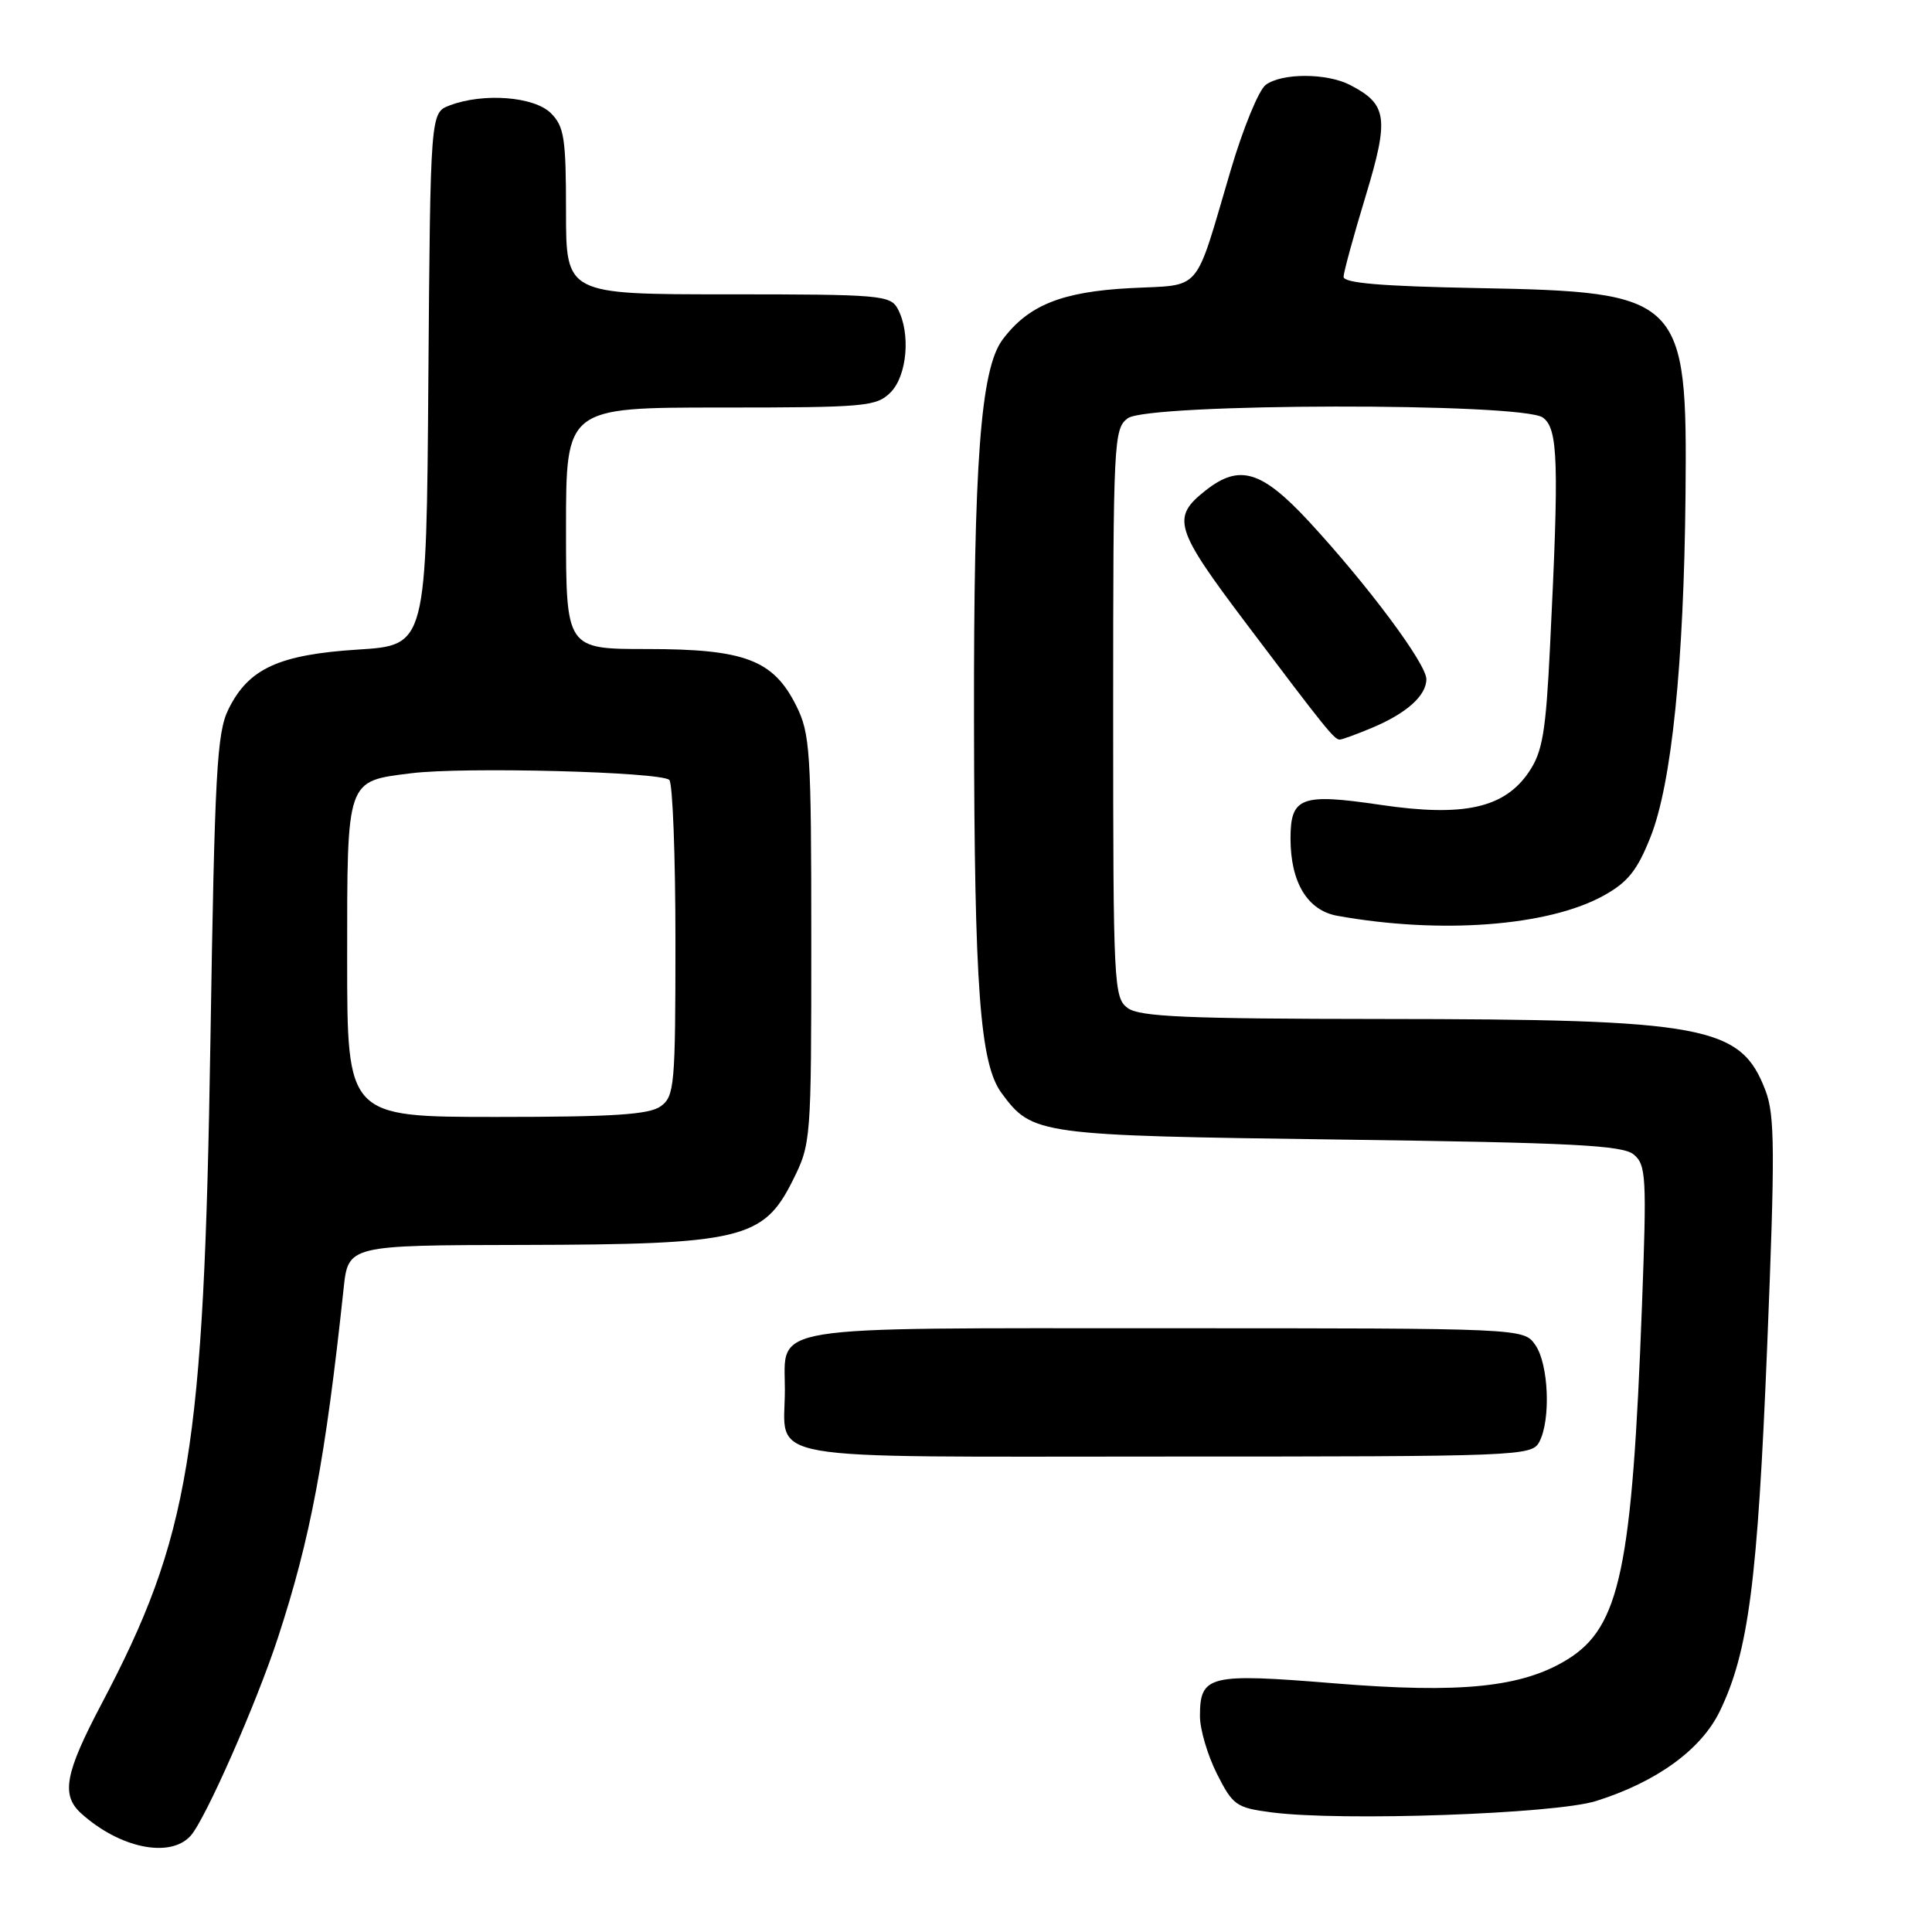 <?xml version="1.0" encoding="UTF-8" standalone="no"?>
<!DOCTYPE svg PUBLIC "-//W3C//DTD SVG 1.1//EN" "http://www.w3.org/Graphics/SVG/1.1/DTD/svg11.dtd" >
<svg xmlns="http://www.w3.org/2000/svg" xmlns:xlink="http://www.w3.org/1999/xlink" version="1.1" viewBox="0 0 256 256">
 <g >
 <path fill="currentColor"
d=" M 25.26 243.25 C 27.21 241.08 33.97 225.73 36.83 217.00 C 41.15 203.80 43.11 193.37 45.53 170.75 C 46.14 165.00 46.14 165.00 69.32 164.96 C 98.16 164.90 101.15 164.19 105.00 156.50 C 107.48 151.54 107.50 151.30 107.50 124.50 C 107.50 99.50 107.35 97.20 105.50 93.50 C 102.47 87.44 98.69 86.00 85.75 86.00 C 75.00 86.00 75.00 86.00 75.00 70.00 C 75.00 54.00 75.00 54.00 95.50 54.00 C 114.67 54.00 116.13 53.87 118.00 52.00 C 120.20 49.80 120.69 44.16 118.96 40.93 C 117.99 39.11 116.66 39.00 96.46 39.00 C 75.00 39.00 75.00 39.00 75.00 28.00 C 75.00 18.33 74.76 16.76 73.00 15.00 C 70.79 12.79 64.05 12.27 59.58 13.97 C 57.03 14.94 57.03 14.94 56.76 50.22 C 56.50 85.50 56.50 85.50 47.45 86.07 C 36.95 86.74 32.94 88.58 30.28 93.96 C 28.73 97.09 28.45 102.23 27.88 138.00 C 27.02 192.29 25.15 203.63 13.41 225.86 C 8.61 234.97 8.07 237.85 10.75 240.28 C 15.86 244.90 22.55 246.27 25.26 243.25 Z  M 211.50 238.64 C 219.51 236.12 225.42 231.83 227.88 226.75 C 231.69 218.88 232.89 209.61 234.16 178.40 C 235.21 152.50 235.18 147.77 233.94 144.51 C 230.66 135.90 226.10 135.05 182.94 135.02 C 157.28 135.00 151.02 134.73 149.44 133.58 C 147.58 132.22 147.50 130.63 147.50 94.50 C 147.50 58.37 147.58 56.78 149.44 55.42 C 152.19 53.41 201.70 53.33 204.44 55.33 C 206.47 56.82 206.60 61.15 205.38 85.81 C 204.83 97.03 204.39 99.61 202.60 102.27 C 199.36 107.08 193.96 108.28 182.94 106.65 C 172.40 105.09 171.00 105.61 171.00 111.10 C 171.00 116.93 173.25 120.64 177.21 121.35 C 190.89 123.81 205.13 122.73 212.46 118.69 C 215.69 116.91 216.94 115.35 218.70 110.91 C 221.50 103.87 223.12 88.01 223.34 65.60 C 223.59 39.30 222.96 38.68 195.75 38.17 C 183.04 37.93 178.01 37.51 178.03 36.67 C 178.05 36.03 179.36 31.23 180.95 26.00 C 184.09 15.62 183.84 13.82 178.89 11.26 C 175.79 9.66 169.84 9.66 167.71 11.25 C 166.79 11.94 164.70 17.03 163.07 22.57 C 158.16 39.16 159.43 37.67 149.74 38.18 C 140.66 38.66 136.24 40.45 132.84 45.01 C 129.93 48.91 129.01 61.26 129.06 95.50 C 129.11 131.02 129.85 140.97 132.72 144.85 C 136.80 150.37 137.46 150.46 177.60 151.00 C 208.39 151.41 215.00 151.75 216.48 152.98 C 218.12 154.35 218.21 155.93 217.57 172.98 C 216.27 207.89 214.65 215.58 207.70 219.88 C 201.69 223.59 193.58 224.42 176.80 223.05 C 160.17 221.69 159.00 221.97 159.00 227.41 C 159.00 229.15 160.01 232.58 161.25 235.04 C 163.36 239.22 163.81 239.54 168.50 240.15 C 177.67 241.35 206.06 240.36 211.50 238.64 Z  M 203.96 191.07 C 205.51 188.17 205.21 180.75 203.44 178.22 C 201.89 176.00 201.89 176.00 154.51 176.00 C 100.75 176.00 104.00 175.48 104.00 184.14 C 104.00 193.81 99.41 193.00 154.50 193.00 C 201.36 193.00 202.96 192.94 203.96 191.07 Z  M 181.75 96.46 C 186.37 94.53 189.00 92.18 189.00 89.99 C 189.00 87.95 181.23 77.53 173.45 69.11 C 167.17 62.34 164.24 61.45 159.76 64.98 C 155.18 68.58 155.62 70.01 165.16 82.66 C 175.64 96.56 176.80 98.00 177.52 98.00 C 177.82 98.00 179.72 97.31 181.75 96.46 Z  M 46.00 127.07 C 46.00 103.06 45.84 103.54 54.49 102.46 C 61.46 101.59 87.60 102.27 88.69 103.35 C 89.13 103.80 89.50 113.39 89.50 124.66 C 89.50 143.80 89.37 145.26 87.56 146.58 C 86.04 147.69 81.34 148.00 65.81 148.00 C 46.00 148.00 46.00 148.00 46.00 127.07 Z "/>
</g>
</svg>